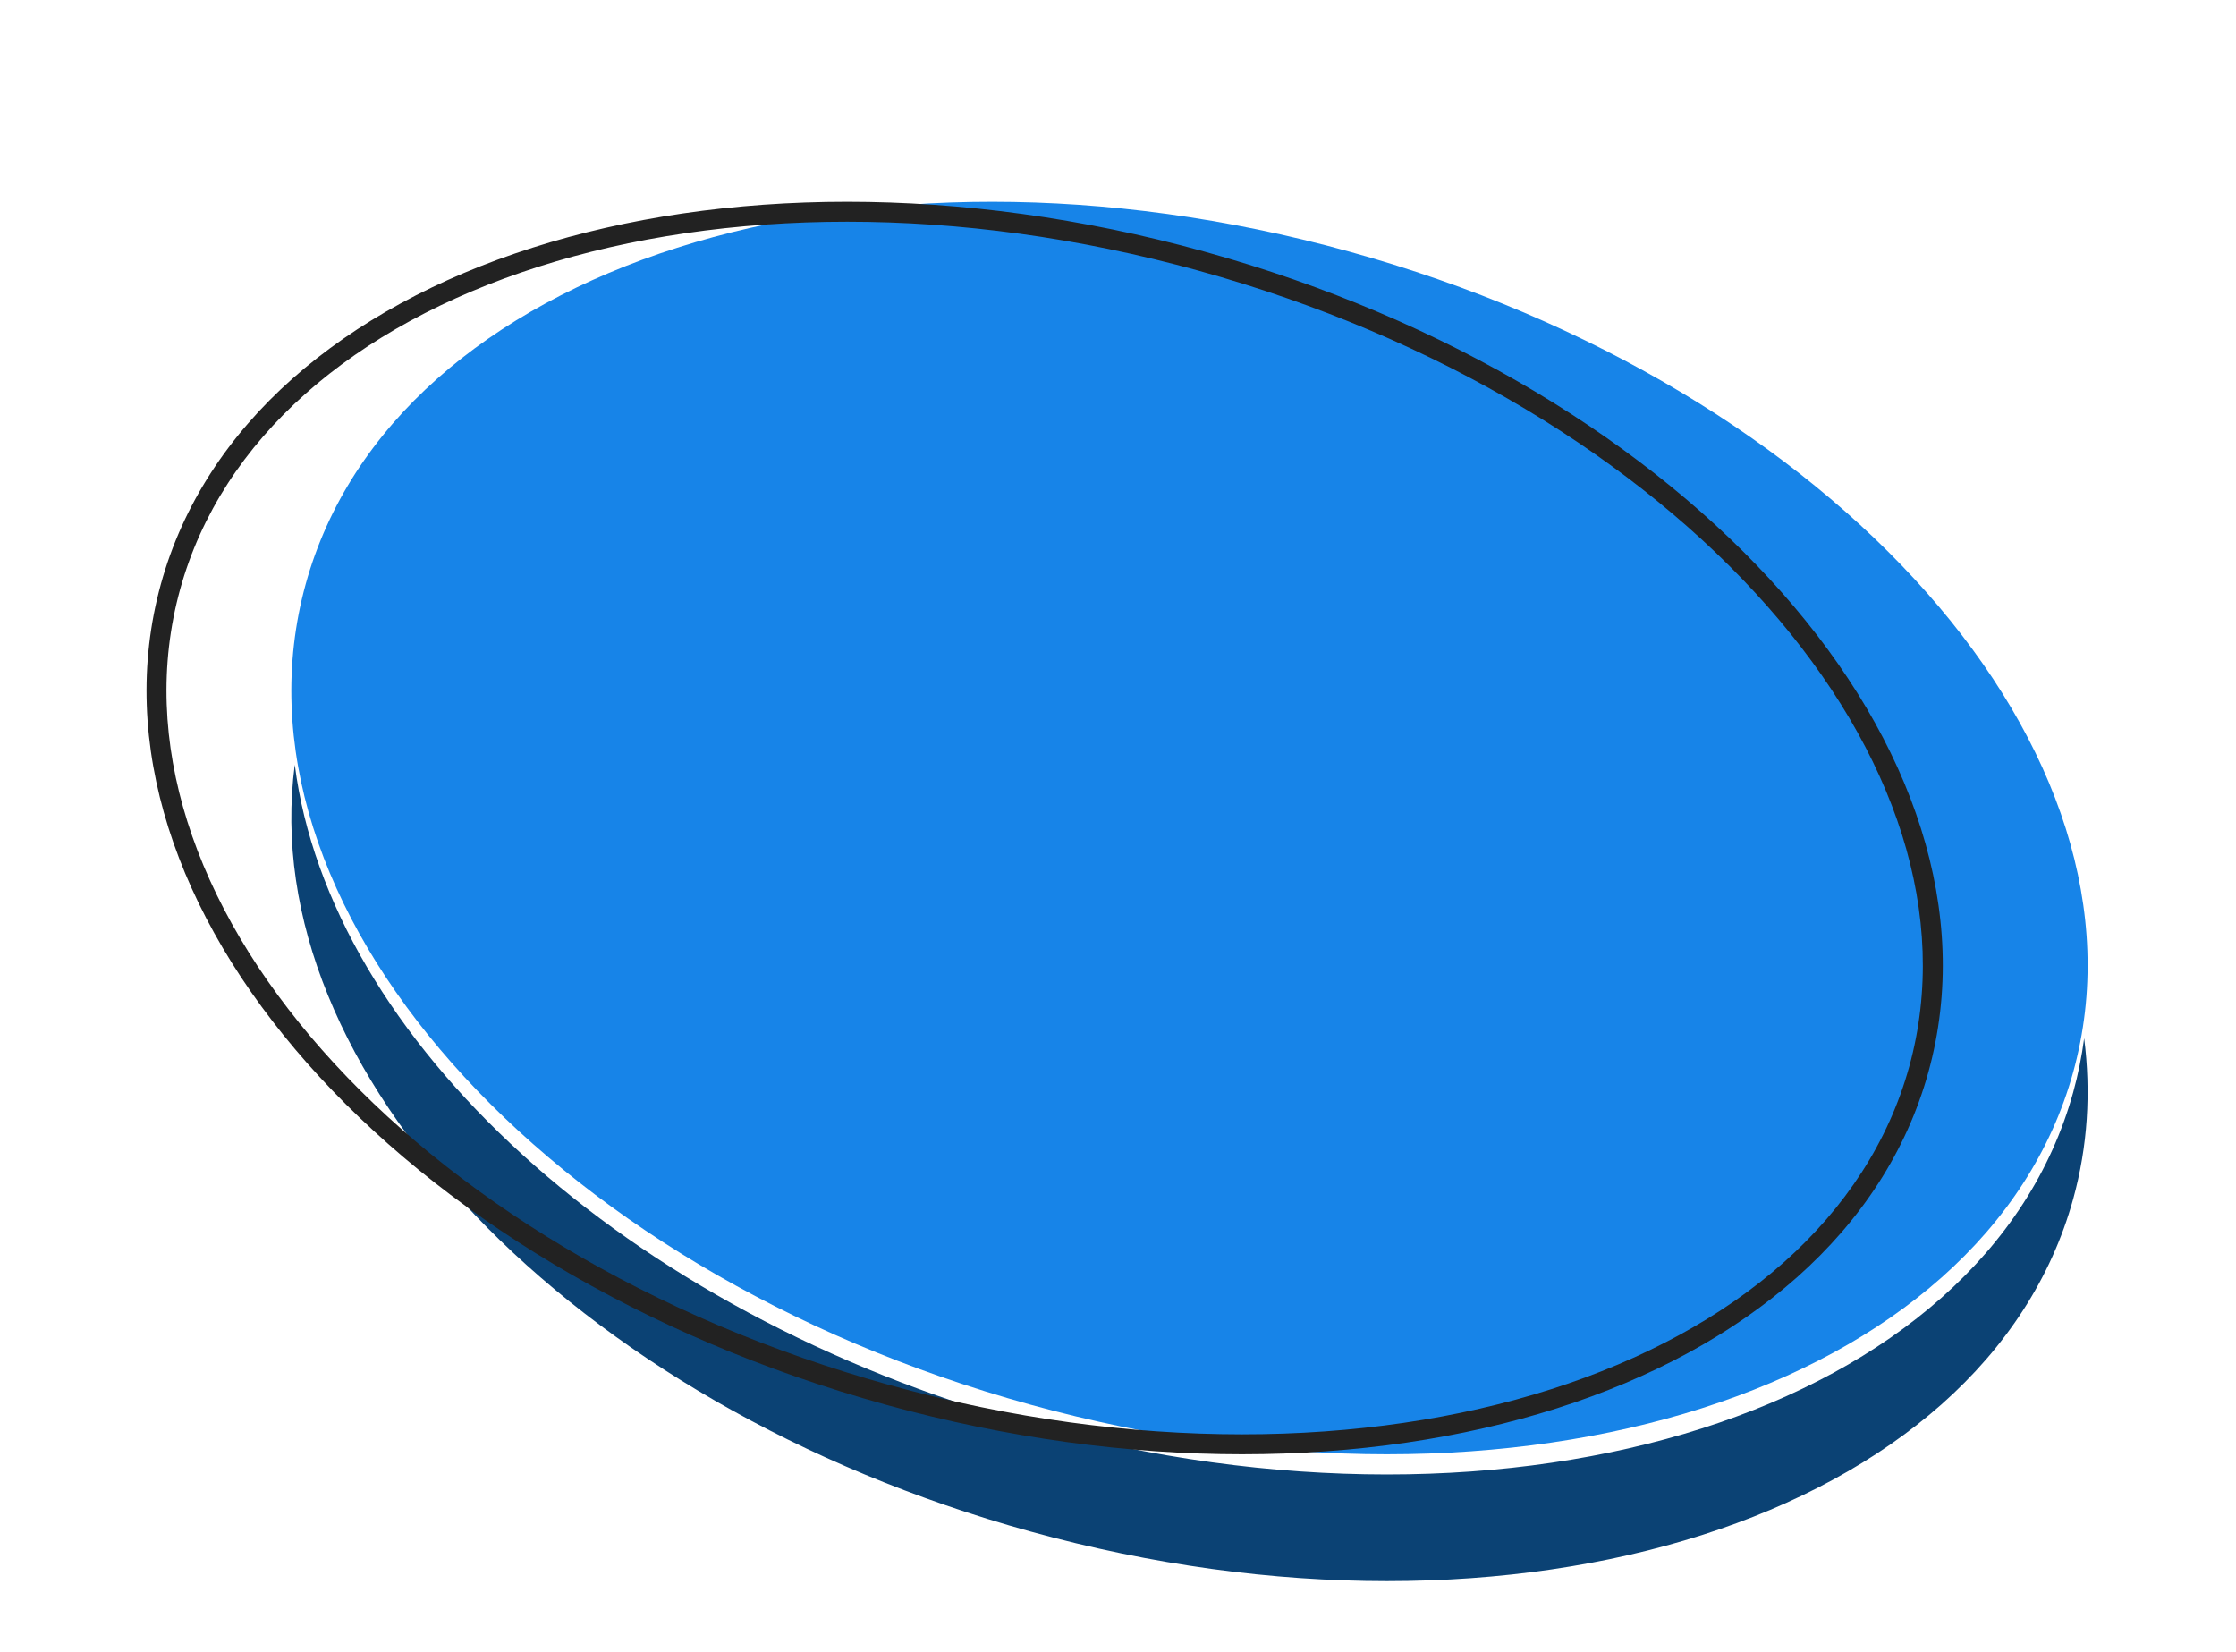 <svg width="222" height="164" viewBox="0 0 222 164" fill="none" xmlns="http://www.w3.org/2000/svg">
<path d="M205.84 106.433C197.111 138.048 150.751 152.832 102.291 139.452C53.832 126.073 21.623 89.598 30.352 57.983C39.08 26.368 85.441 11.584 133.9 24.963C182.36 38.342 214.568 74.817 205.84 106.433Z" fill="#1784E8"/>
<path d="M102.291 141.456C150.751 154.835 197.111 140.051 205.839 108.436C206.328 106.665 206.689 104.879 206.925 103.083C207.606 108.445 207.281 113.8 205.839 119.023C197.111 150.638 150.751 165.422 102.291 152.043C56.545 139.413 25.282 106.201 29.266 75.925C32.708 103.022 61.837 130.287 102.291 141.456Z" fill="#0B4274"/>
<path fill-rule="evenodd" clip-rule="evenodd" d="M153.986 137.929C172.329 132.08 185.426 120.857 189.554 105.906C193.682 90.954 188.198 74.602 175.454 60.17C162.725 45.754 142.91 33.474 118.996 26.872C95.082 20.269 71.774 20.644 53.451 26.486C35.108 32.336 22.011 43.558 17.883 58.51C13.755 73.461 19.239 89.814 31.983 104.246C44.712 118.662 64.527 130.942 88.441 137.544C112.355 144.146 135.664 143.772 153.986 137.929ZM87.914 139.452C136.374 152.832 182.734 138.048 191.462 106.433C200.191 74.817 167.983 38.342 119.523 24.963C71.064 11.584 24.703 26.368 15.975 57.983C7.246 89.598 39.455 126.073 87.914 139.452Z" fill="#222222"/>
</svg>
